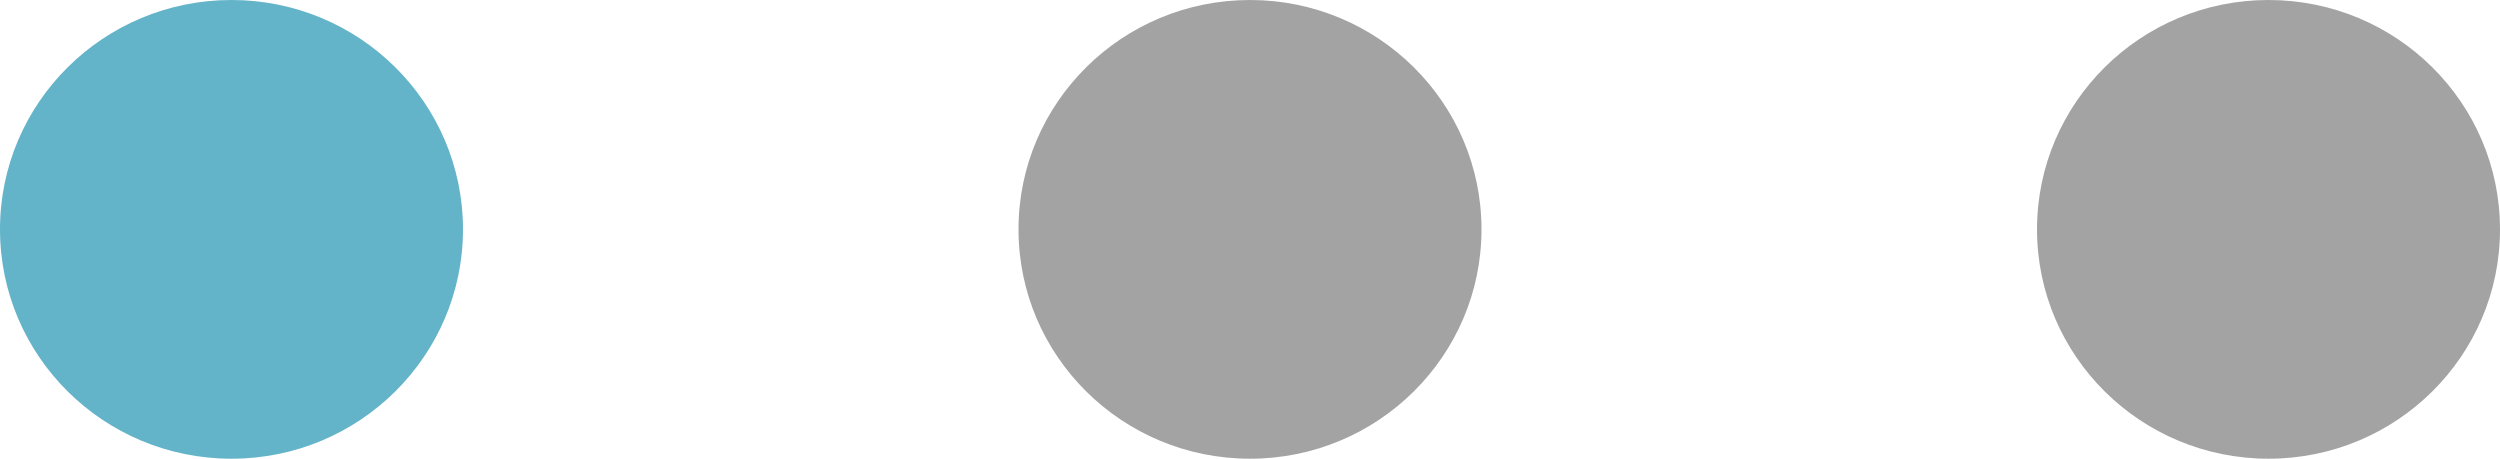 <svg width="109" height="20" viewBox="0 0 109 20" fill="none" xmlns="http://www.w3.org/2000/svg">
<g id="Component 1">
<ellipse id="Ellipse 1" cx="10.093" cy="10" rx="10.093" ry="10" fill="#63B3C9"/>
<ellipse id="Ellipse 2" cx="54.5" cy="10" rx="10.093" ry="10" fill="#A3A3A3"/>
<ellipse id="Ellipse 3" cx="98.907" cy="10" rx="10.093" ry="10" fill="#A3A3A3"/>
</g>
</svg>
